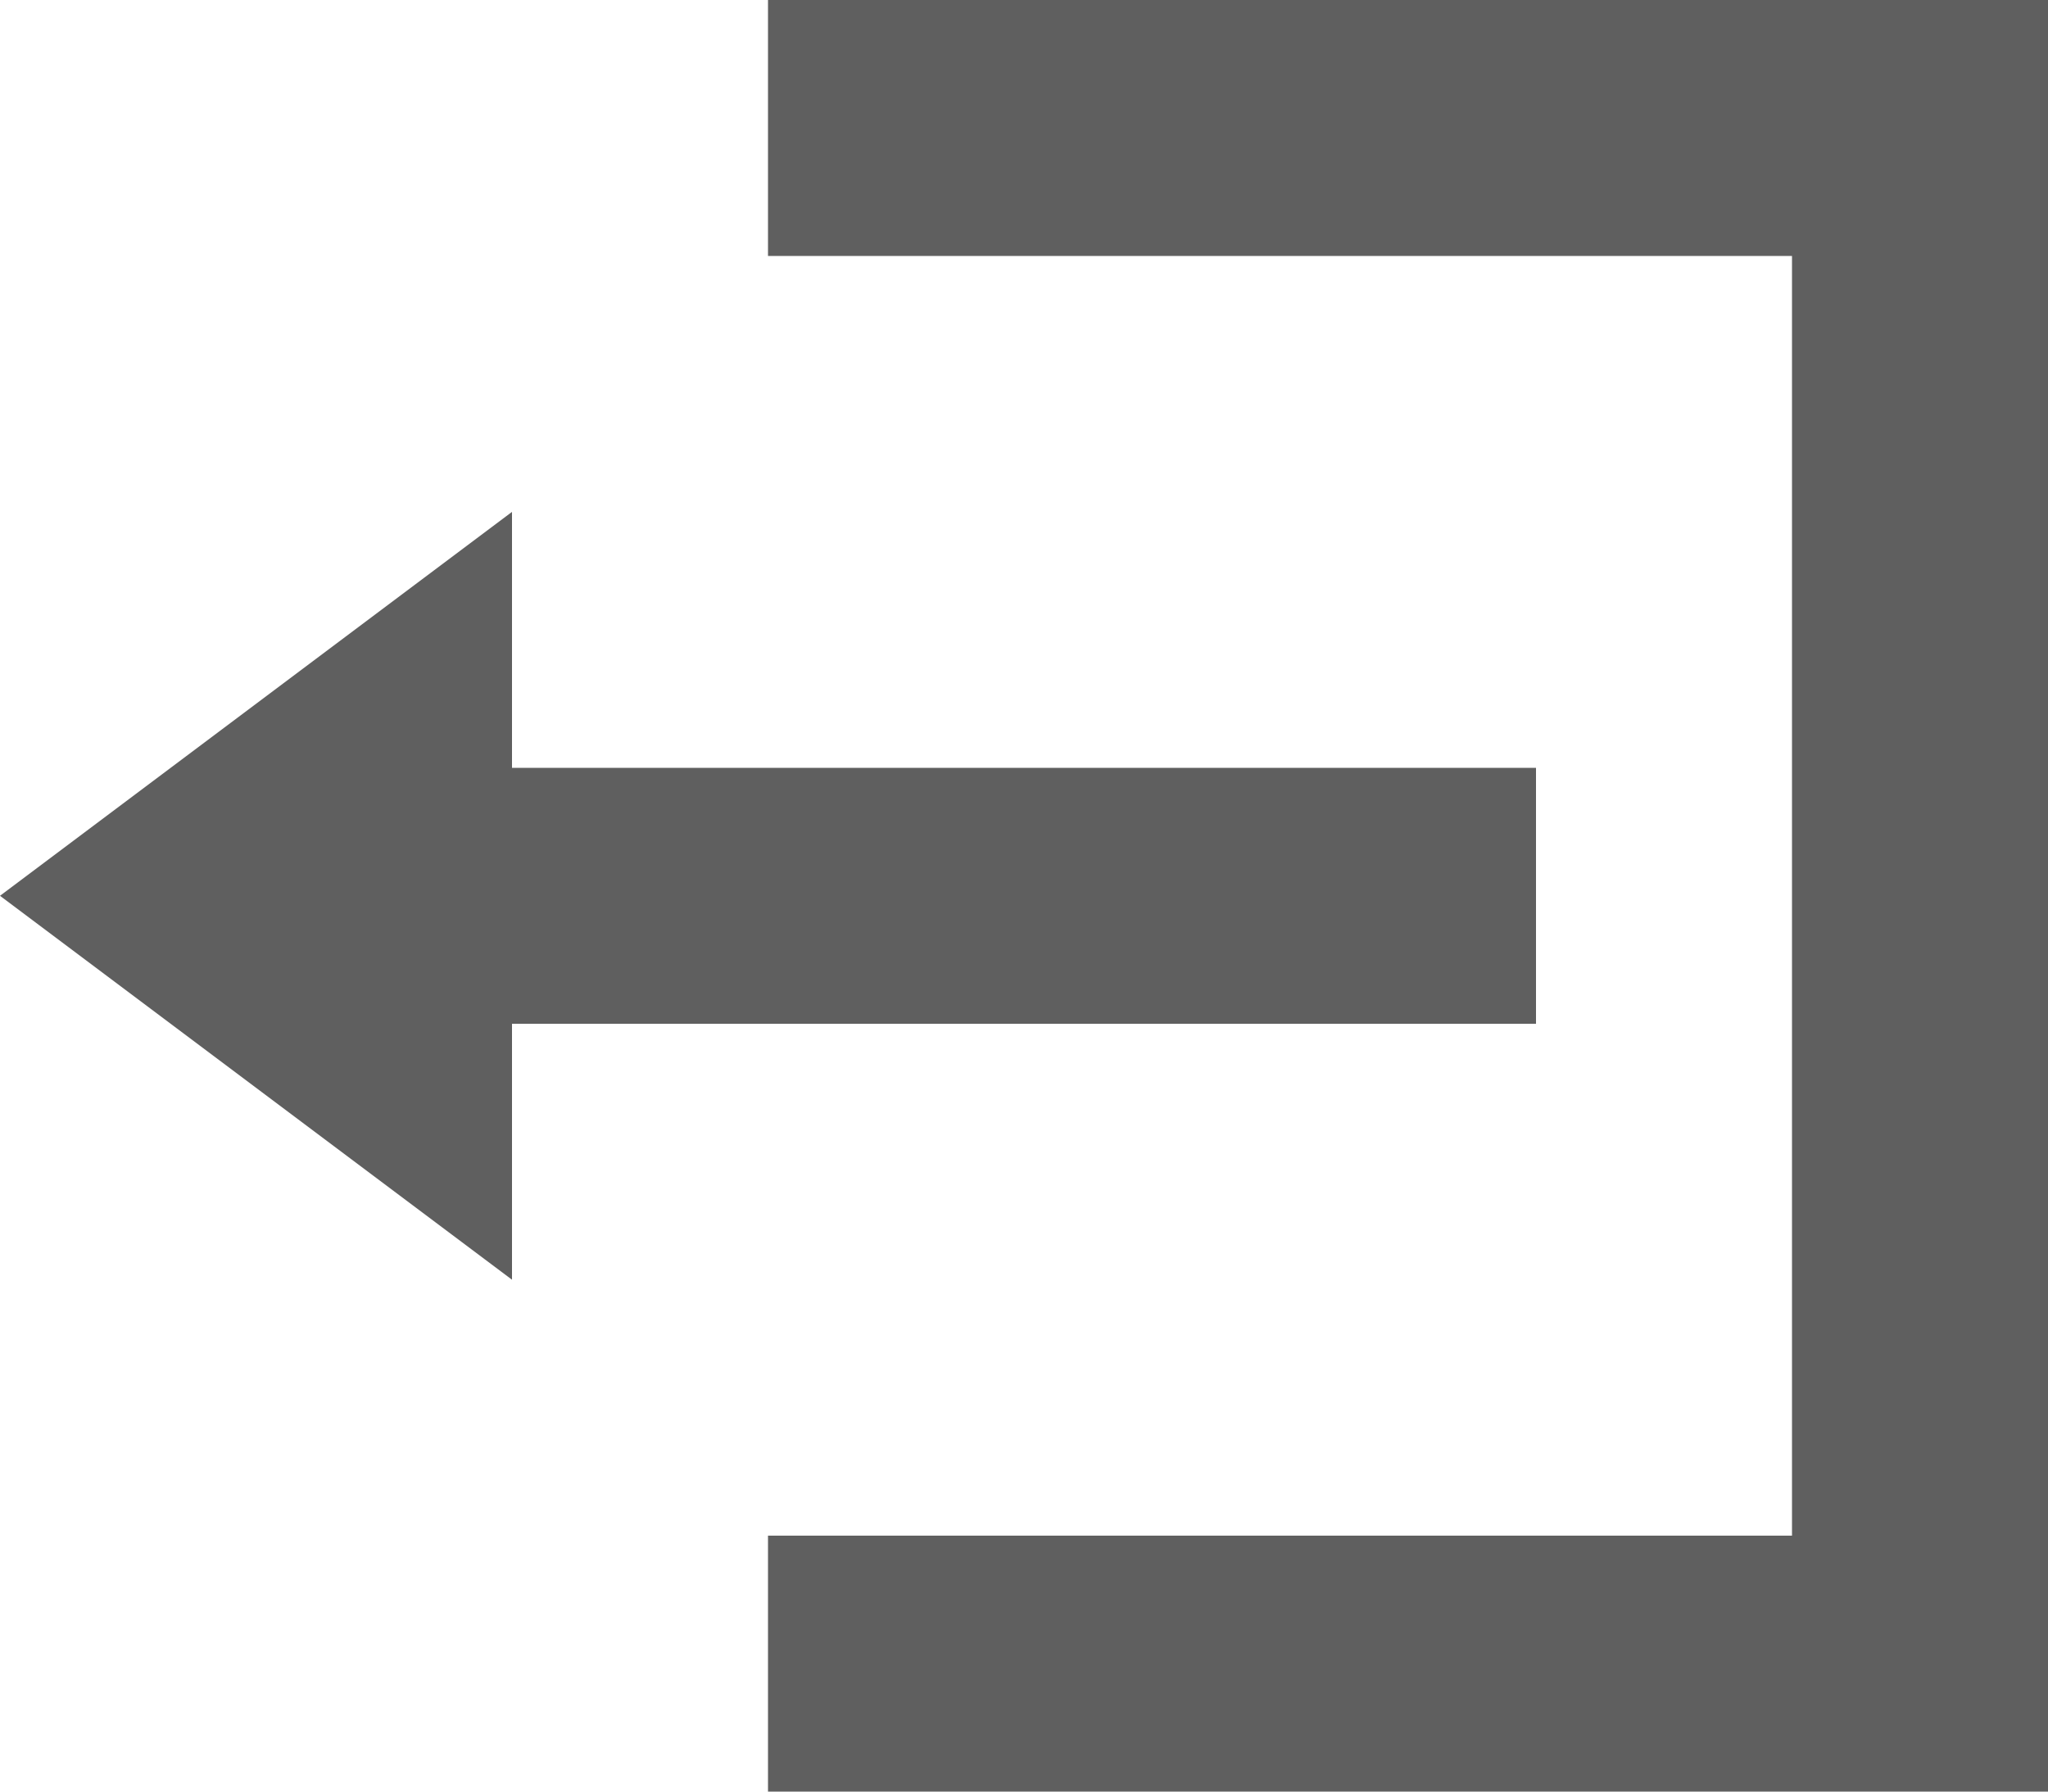 <svg xmlns="http://www.w3.org/2000/svg" width="20" height="17.5" viewBox="0 0 20 17.5">
  <path id="logout_icon" d="M7.5,0V2.5h10V15H7.5v2.5H20V0ZM5,5,0,8.75,5,12.5V10H15V7.5H5Z" fill="#5f5f5f"/>
</svg>
